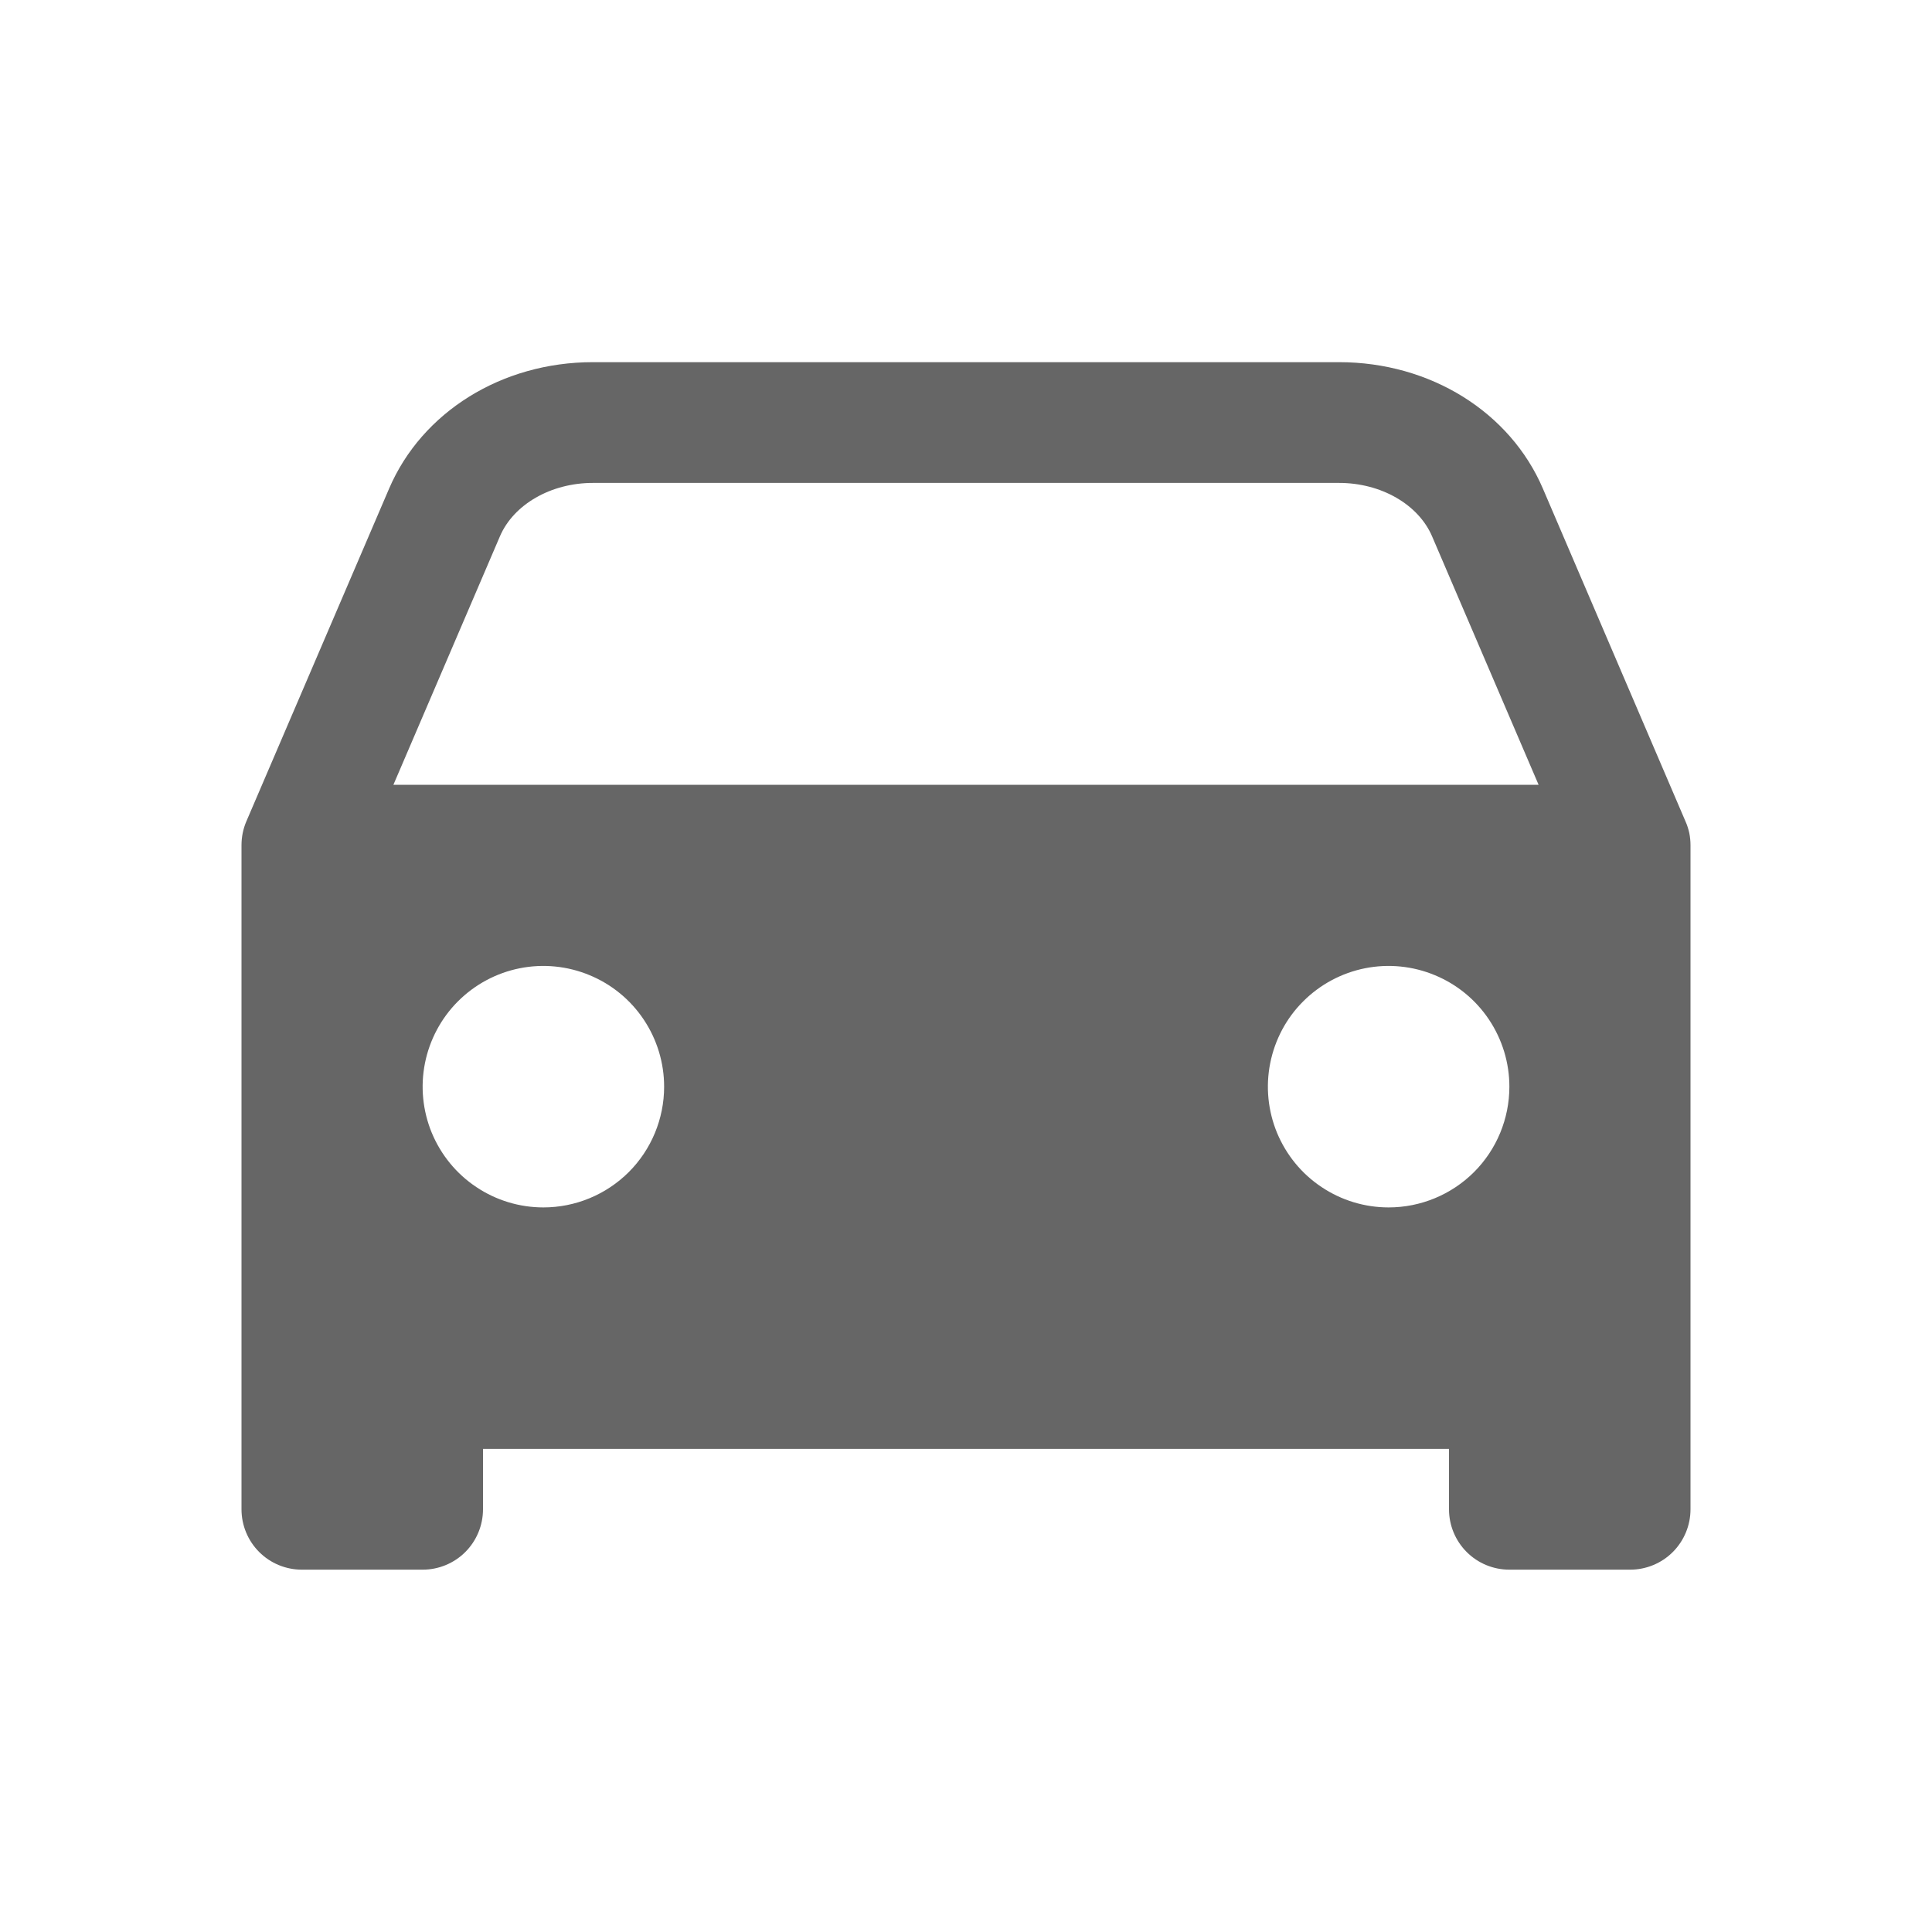<svg width="24" height="24" viewBox="0 0 24 24" fill="none" xmlns="http://www.w3.org/2000/svg">
<path d="M20.985 10.348C20.974 10.299 20.959 10.25 20.938 10.204L19.167 6.071C18.759 5.117 17.766 4.499 16.635 4.499H7.365C6.235 4.499 5.241 5.117 4.833 6.071L3.06 10.204C3.02 10.297 3 10.398 3 10.499V18.749C3 18.948 3.079 19.139 3.22 19.28C3.36 19.42 3.551 19.499 3.75 19.499H5.25C5.449 19.499 5.64 19.42 5.78 19.28C5.921 19.139 6 18.948 6 18.749V17.999H18V18.749C18 18.948 18.079 19.139 18.22 19.28C18.36 19.42 18.551 19.499 18.75 19.499H20.25C20.449 19.499 20.64 19.42 20.78 19.28C20.921 19.139 21 18.948 21 18.749V10.499C21 10.449 20.995 10.398 20.985 10.348ZM6.75 14.999C6.453 14.999 6.163 14.911 5.917 14.746C5.67 14.582 5.478 14.347 5.364 14.073C5.251 13.799 5.221 13.498 5.279 13.207C5.337 12.916 5.48 12.648 5.689 12.439C5.899 12.229 6.166 12.086 6.457 12.028C6.748 11.97 7.05 12 7.324 12.114C7.598 12.227 7.832 12.419 7.997 12.666C8.162 12.913 8.25 13.203 8.25 13.499C8.25 13.897 8.092 14.279 7.811 14.56C7.529 14.841 7.148 14.999 6.75 14.999ZM17.25 14.999C16.953 14.999 16.663 14.911 16.417 14.746C16.17 14.582 15.978 14.347 15.864 14.073C15.751 13.799 15.721 13.498 15.779 13.207C15.837 12.916 15.979 12.648 16.189 12.439C16.399 12.229 16.666 12.086 16.957 12.028C17.248 11.97 17.55 12 17.824 12.114C18.098 12.227 18.332 12.419 18.497 12.666C18.662 12.913 18.75 13.203 18.75 13.499C18.75 13.897 18.592 14.279 18.311 14.56C18.029 14.841 17.648 14.999 17.25 14.999ZM4.887 9.749L6.21 6.663C6.38 6.266 6.844 5.999 7.365 5.999H16.635C17.156 5.999 17.62 6.266 17.79 6.663L19.113 9.749H4.887Z" fill="#666666"/>
</svg>
